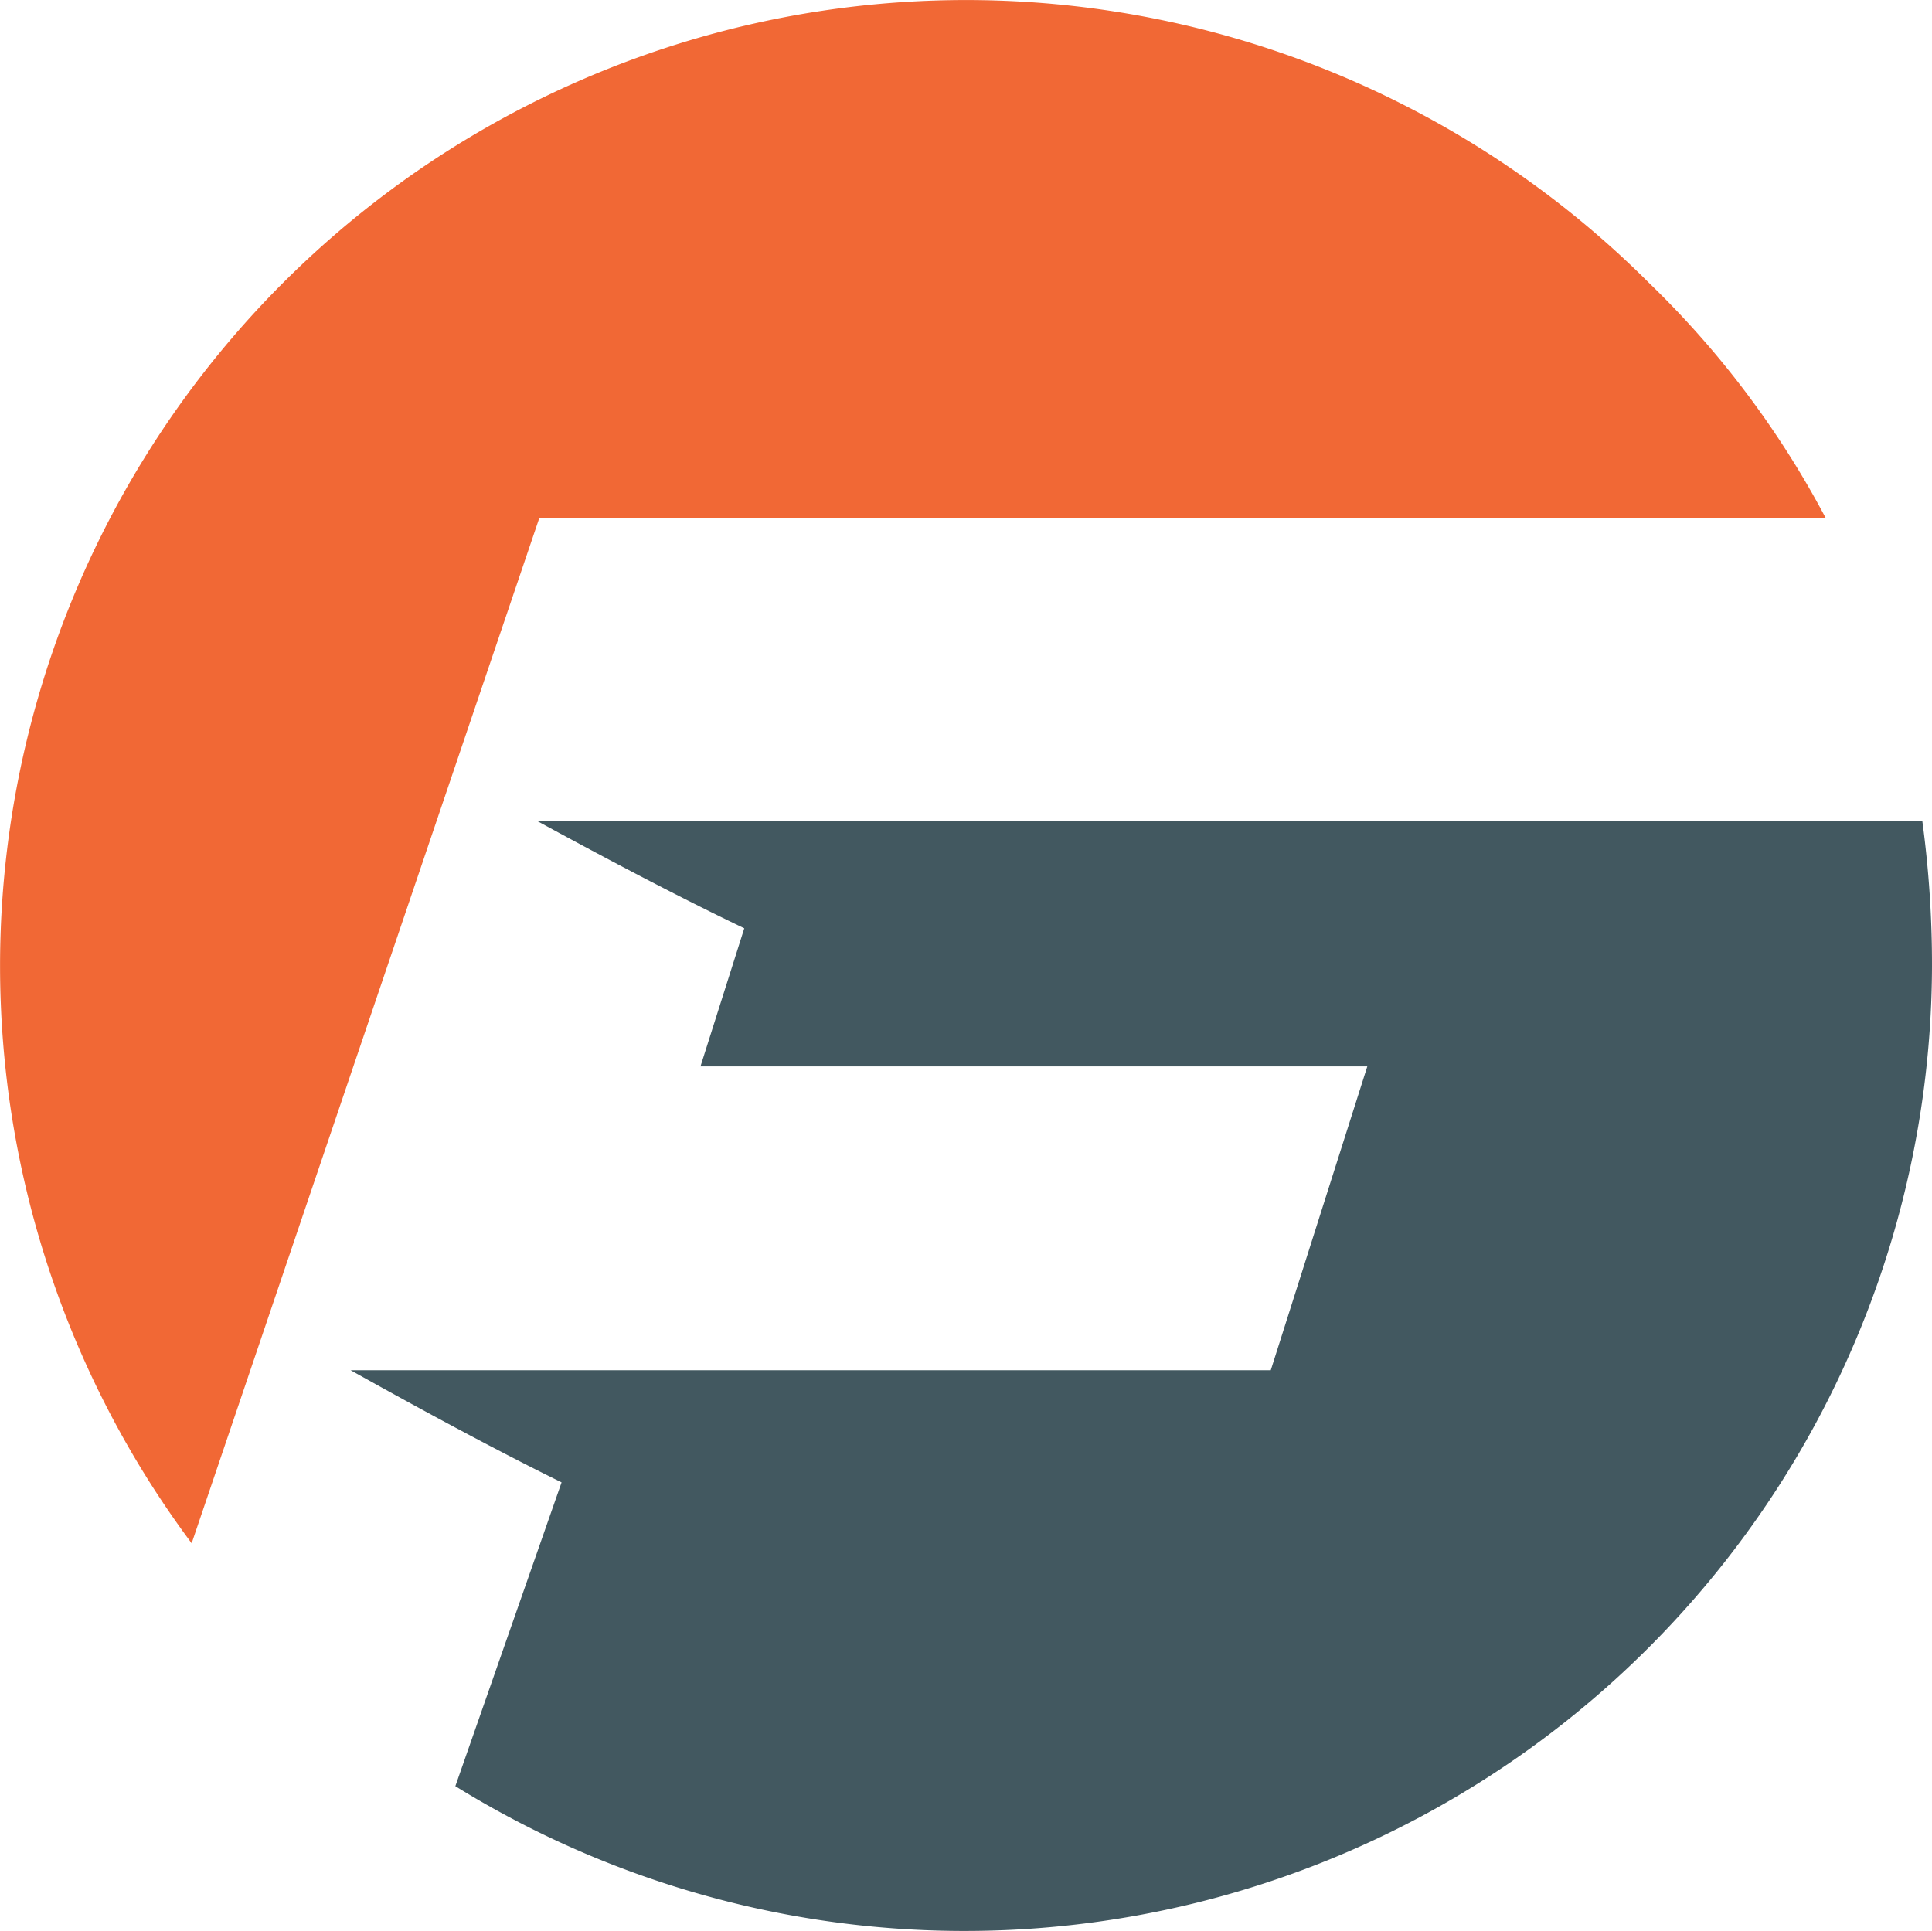 <svg xmlns="http://www.w3.org/2000/svg" width="64.038" height="64.011" viewBox="0 0 64.038 64.011">
  <g id="Group_85" data-name="Group 85" transform="translate(-216.027 -581.911)">
    <path id="Path_597" data-name="Path 597" d="M276.545,599.092H233.9L222.38,633.07a32.017,32.017,0,0,1,48.305-41.78,30.887,30.887,0,0,1,5.86,7.8Z" fill="#f16835" fill-rule="evenodd"/>
    <path id="Path_598" data-name="Path 598" d="M279.746,609.14a35.455,35.455,0,0,1,.319,4.8,32.068,32.068,0,0,1-48.945,27.181l3.521-10.07q-2.807-1.379-6.993-3.718h30.5l3.2-10.071H239.245l1.452-4.578q-2.782-1.33-6.844-3.545Z" fill="#425860" fill-rule="evenodd"/>
  </g>
</svg>

